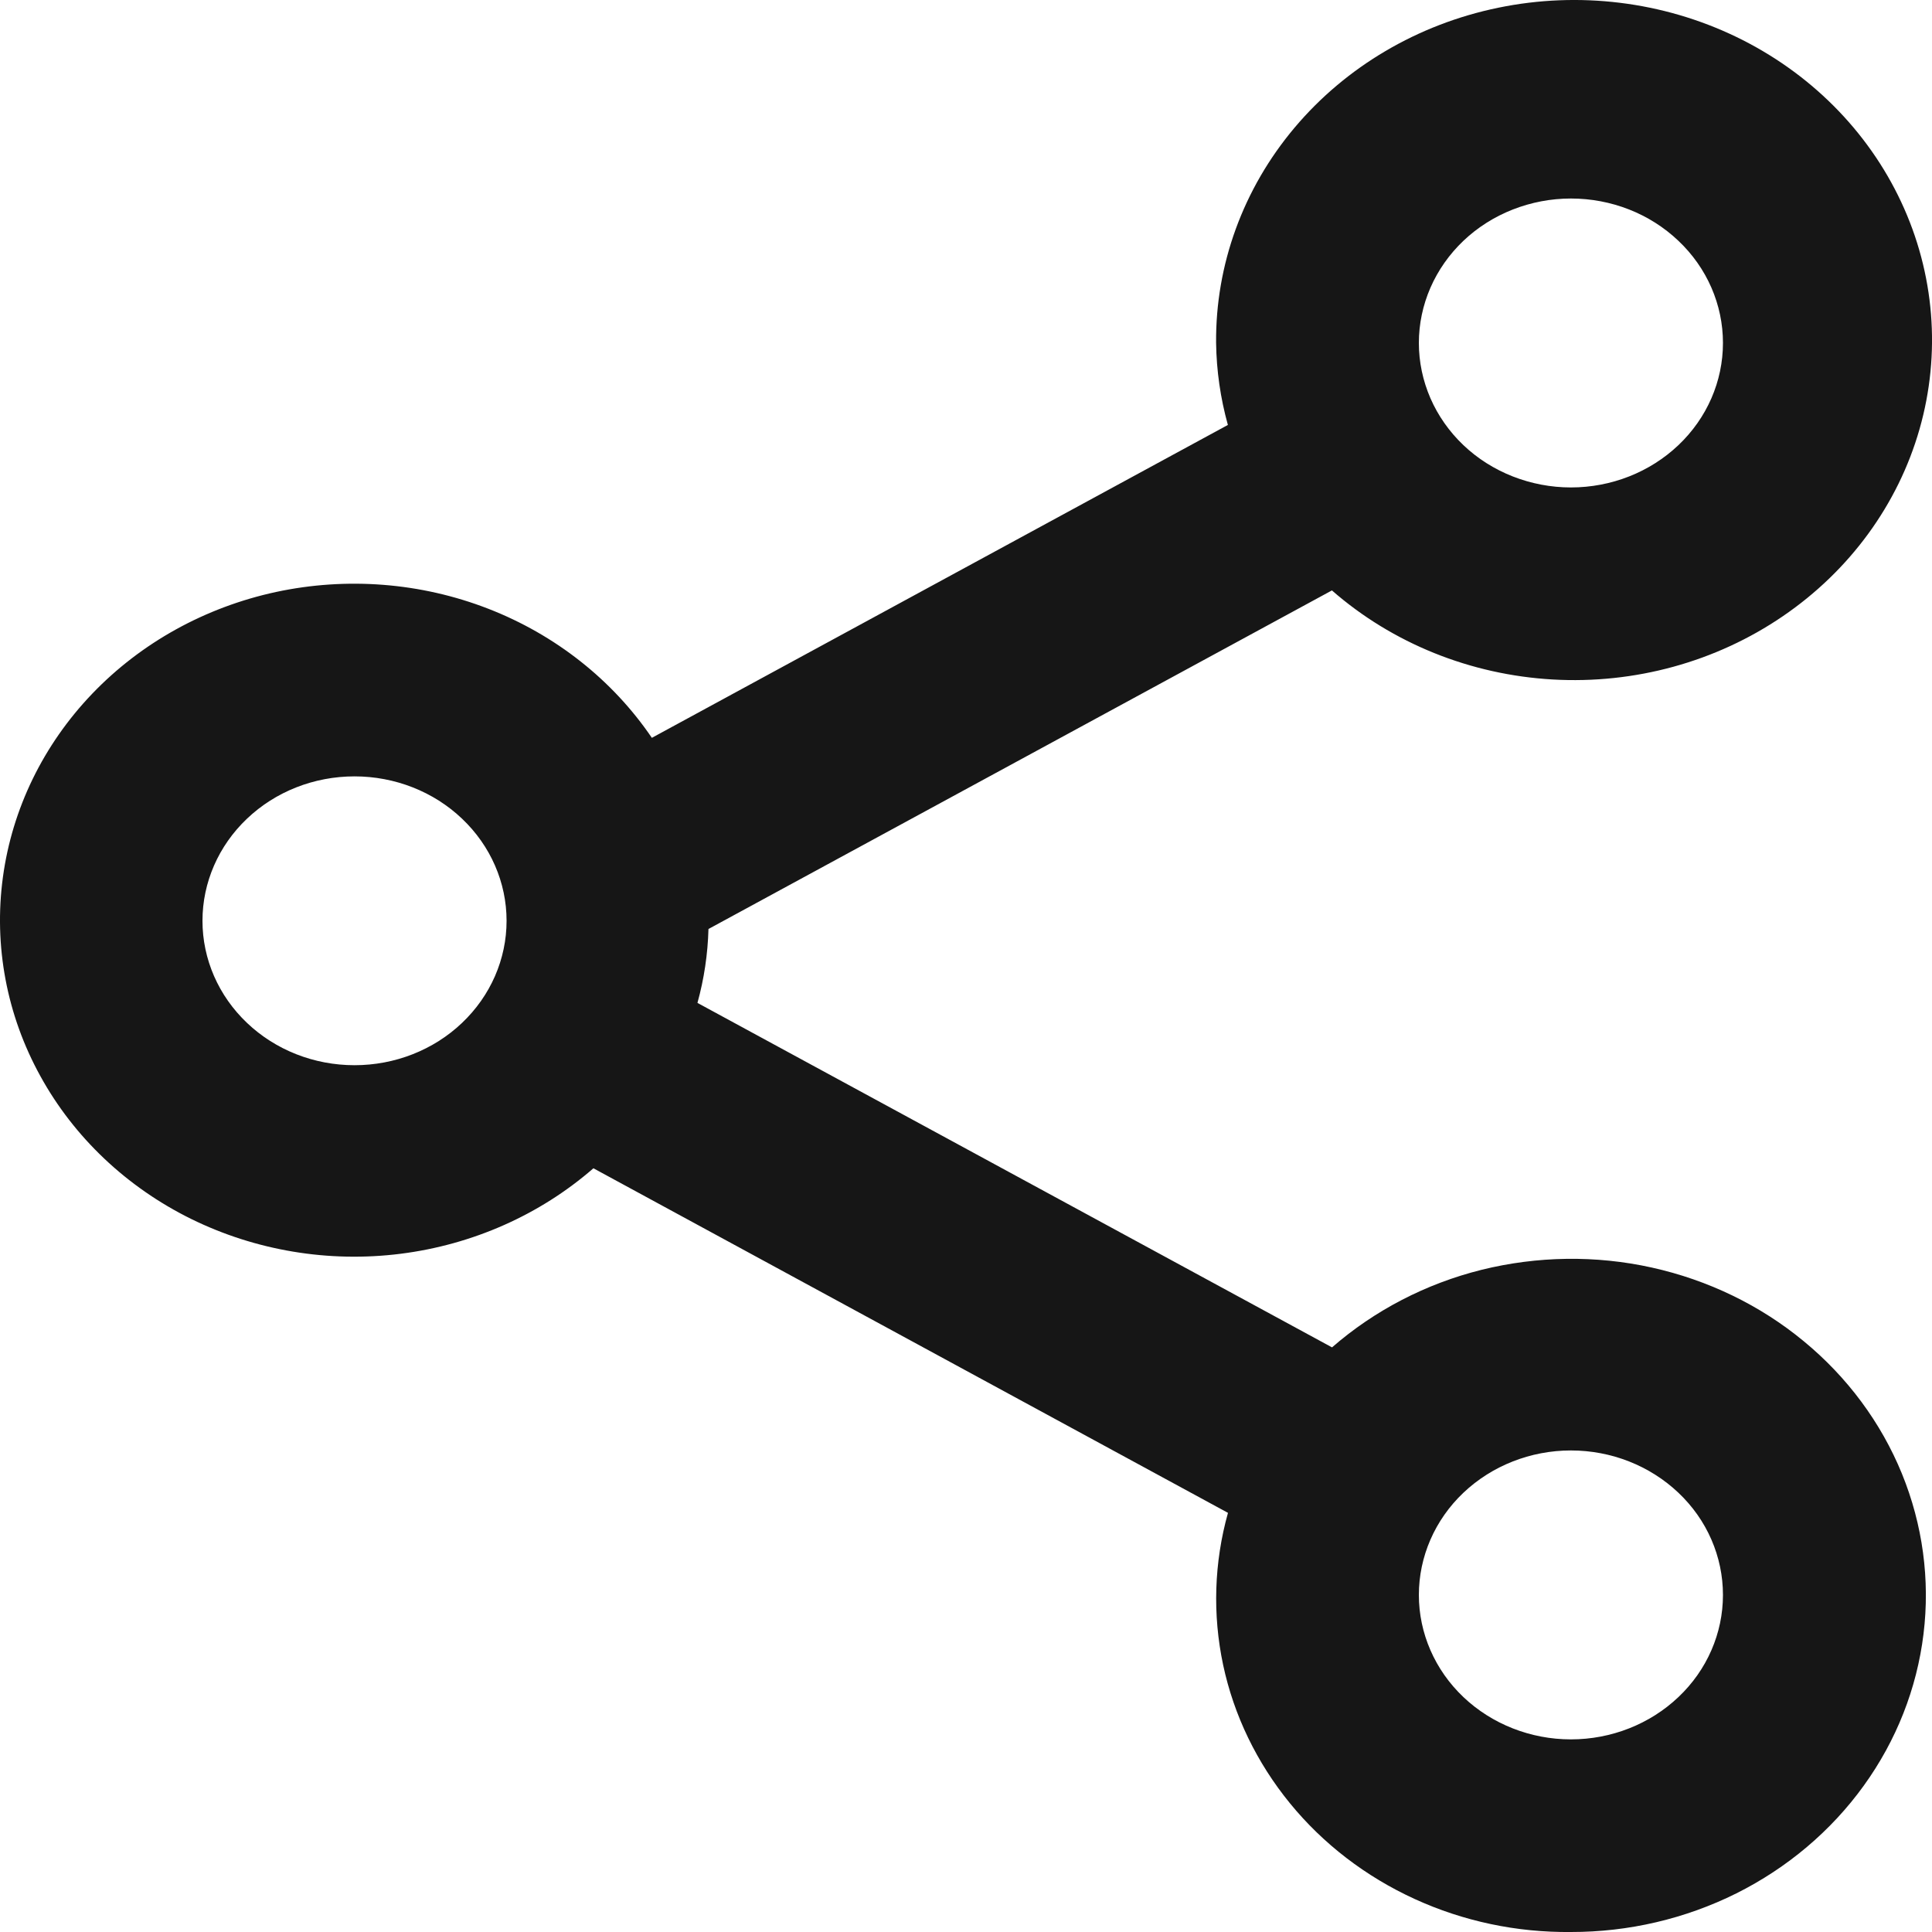 <svg width="20" height="20" viewBox="0 0 20 20" fill="none" xmlns="http://www.w3.org/2000/svg">
<g id="Share Icon">
<path id="Vector" d="M16.262 20C15.702 20.006 15.148 19.889 14.644 19.658C14.139 19.427 13.697 19.088 13.354 18.668C13.01 18.247 12.773 17.757 12.662 17.236C12.551 16.714 12.568 16.175 12.712 15.661L6.143 12.094C5.589 12.576 4.892 12.885 4.147 12.979C3.402 13.073 2.645 12.946 1.978 12.618C1.311 12.289 0.766 11.773 0.418 11.14C0.069 10.508 -0.066 9.789 0.03 9.081C0.126 8.372 0.449 7.709 0.955 7.181C1.461 6.653 2.125 6.286 2.858 6.128C3.591 5.971 4.357 6.031 5.053 6.301C5.749 6.571 6.34 7.038 6.748 7.638L12.711 4.399C12.634 4.122 12.593 3.837 12.589 3.55C12.582 2.741 12.869 1.954 13.401 1.322C13.933 0.69 14.678 0.251 15.51 0.08C16.343 -0.092 17.212 0.015 17.972 0.381C18.731 0.747 19.335 1.351 19.681 2.091C20.027 2.83 20.094 3.661 19.871 4.442C19.648 5.223 19.148 5.907 18.456 6.379C17.765 6.851 16.923 7.083 16.072 7.034C15.222 6.985 14.415 6.66 13.788 6.112L7.334 9.617C7.327 9.876 7.289 10.132 7.22 10.382L13.789 13.948C14.229 13.565 14.76 13.289 15.337 13.145C15.915 13.002 16.52 12.993 17.101 13.122C17.682 13.251 18.222 13.512 18.672 13.884C19.123 14.255 19.472 14.726 19.688 15.254C19.904 15.783 19.981 16.353 19.912 16.916C19.843 17.48 19.631 18.018 19.293 18.486C18.956 18.953 18.503 19.336 17.975 19.6C17.447 19.863 16.859 20.001 16.262 20ZM16.262 15.015C15.845 15.015 15.444 15.173 15.149 15.453C14.854 15.733 14.688 16.114 14.688 16.511C14.688 16.907 14.854 17.288 15.149 17.568C15.444 17.848 15.845 18.006 16.262 18.006C16.68 18.006 17.08 17.848 17.375 17.568C17.671 17.288 17.836 16.907 17.836 16.511C17.836 16.114 17.671 15.733 17.375 15.453C17.08 15.173 16.68 15.015 16.262 15.015ZM3.67 8.037C3.252 8.037 2.852 8.194 2.557 8.475C2.262 8.755 2.096 9.135 2.096 9.532C2.096 9.929 2.262 10.309 2.557 10.589C2.852 10.87 3.252 11.027 3.67 11.027C4.087 11.027 4.488 10.87 4.783 10.589C5.078 10.309 5.244 9.929 5.244 9.532C5.244 9.135 5.078 8.755 4.783 8.475C4.488 8.194 4.087 8.037 3.67 8.037ZM16.262 2.055C16.056 2.055 15.851 2.094 15.66 2.169C15.469 2.244 15.295 2.354 15.149 2.493C15.003 2.632 14.887 2.797 14.808 2.978C14.729 3.159 14.688 3.354 14.688 3.55C14.688 3.747 14.729 3.941 14.808 4.123C14.887 4.304 15.003 4.469 15.149 4.608C15.295 4.747 15.469 4.857 15.66 4.932C15.851 5.007 16.056 5.046 16.262 5.046C16.68 5.046 17.08 4.888 17.375 4.608C17.671 4.327 17.836 3.947 17.836 3.55C17.836 3.154 17.671 2.773 17.375 2.493C17.08 2.212 16.68 2.055 16.262 2.055Z" fill="#161616"/>
</g>
</svg>
